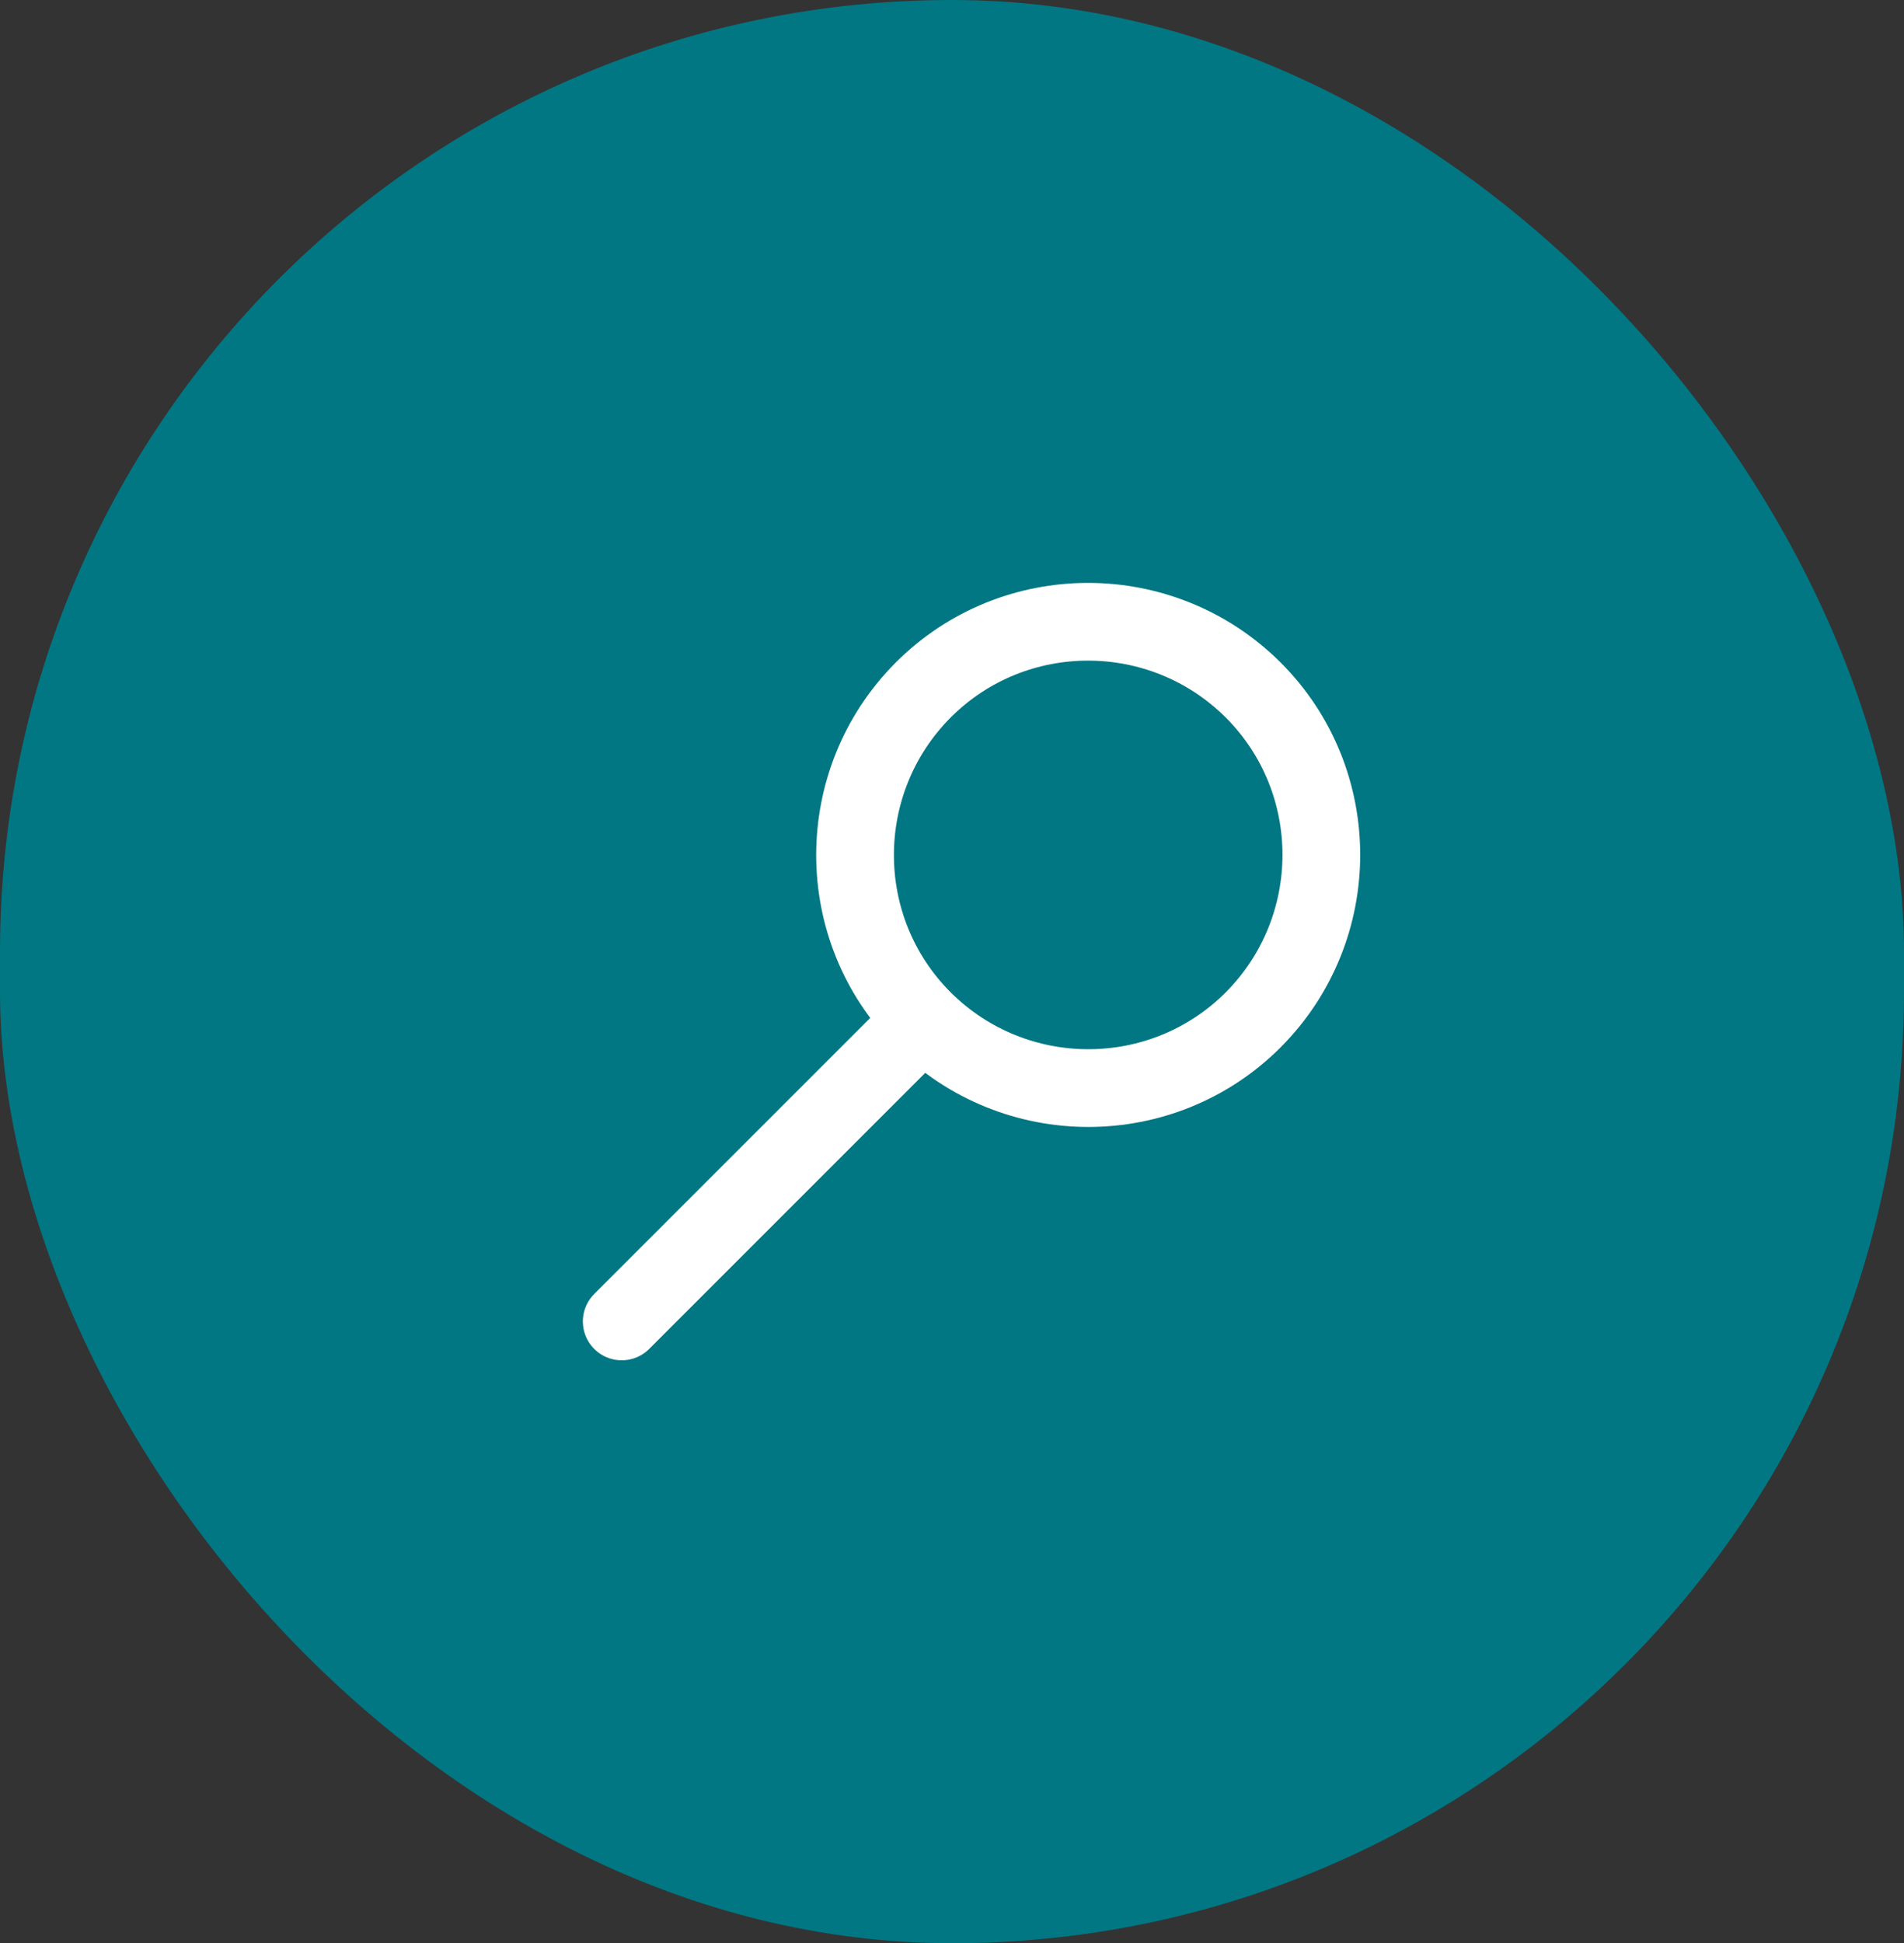 <svg width="49" height="50" viewBox="0 0 49 50" fill="none" xmlns="http://www.w3.org/2000/svg">
    <rect x="0" y="0" width="49" height="50" fill="#333333" stroke="none"/>
    <rect width="49" height="50.005" rx="24.5" fill="#017783"/>
    <path d="M23.76 26.245C21.42 23.905 21.42 20.105 23.76 17.755C26.1 15.415 29.9 15.415 32.25 17.755C34.59 20.095 34.59 23.895 32.25 26.245C29.91 28.585 26.11 28.585 23.76 26.245Z" stroke="white" stroke-width="2" stroke-linecap="round" stroke-linejoin="round"/>
    <path d="M23.5 26.505L16 34.005" stroke="white" stroke-width="2" stroke-linecap="round" stroke-linejoin="round"/>
</svg>
